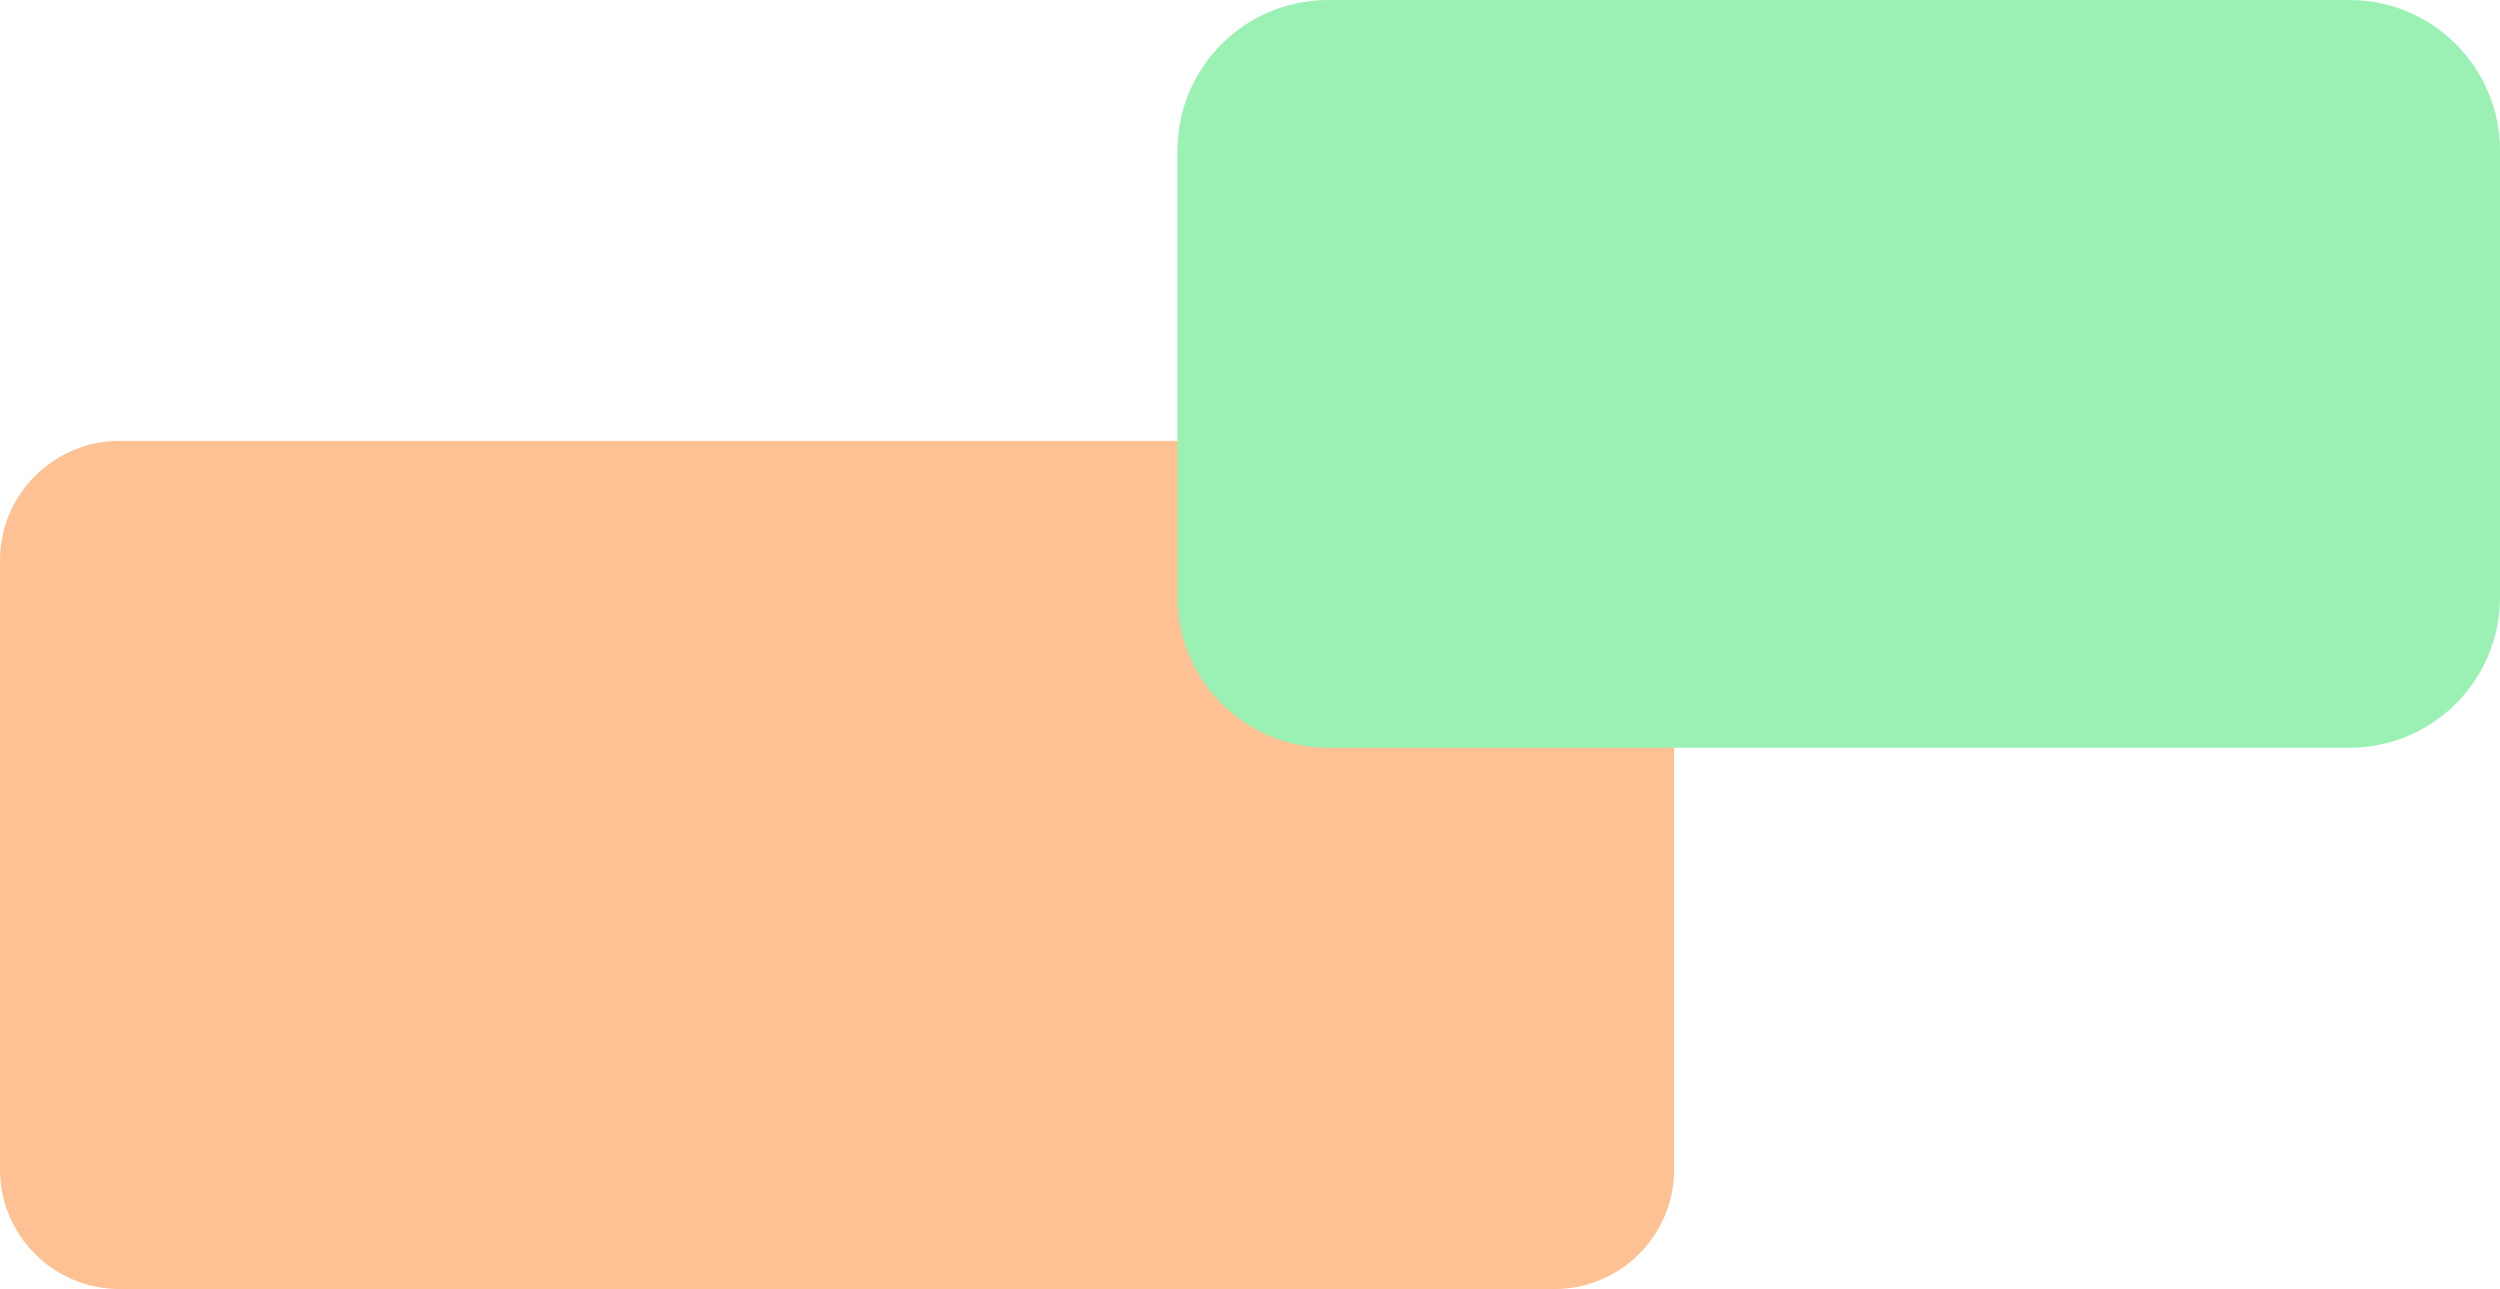 <svg width="448" height="231" viewBox="0 0 448 231" fill="none" xmlns="http://www.w3.org/2000/svg">
<path d="M278.54 79C290.392 79 300 88.608 300 100.46L300 209.54C300 221.392 290.392 231 278.54 231L21.46 231C9.608 231 -1.08246e-05 221.392 -9.92364e-06 209.54L-1.63137e-06 100.46C-7.30391e-07 88.608 9.608 79 21.46 79L278.54 79Z" fill="#FDC194"/>
<path d="M211 27C211 12.088 223.088 0 238 0H421C435.912 0 448 12.088 448 27V107C448 121.912 435.912 134 421 134H238C223.088 134 211 121.912 211 107V27Z" fill="#9BF1B4"/>
</svg>
